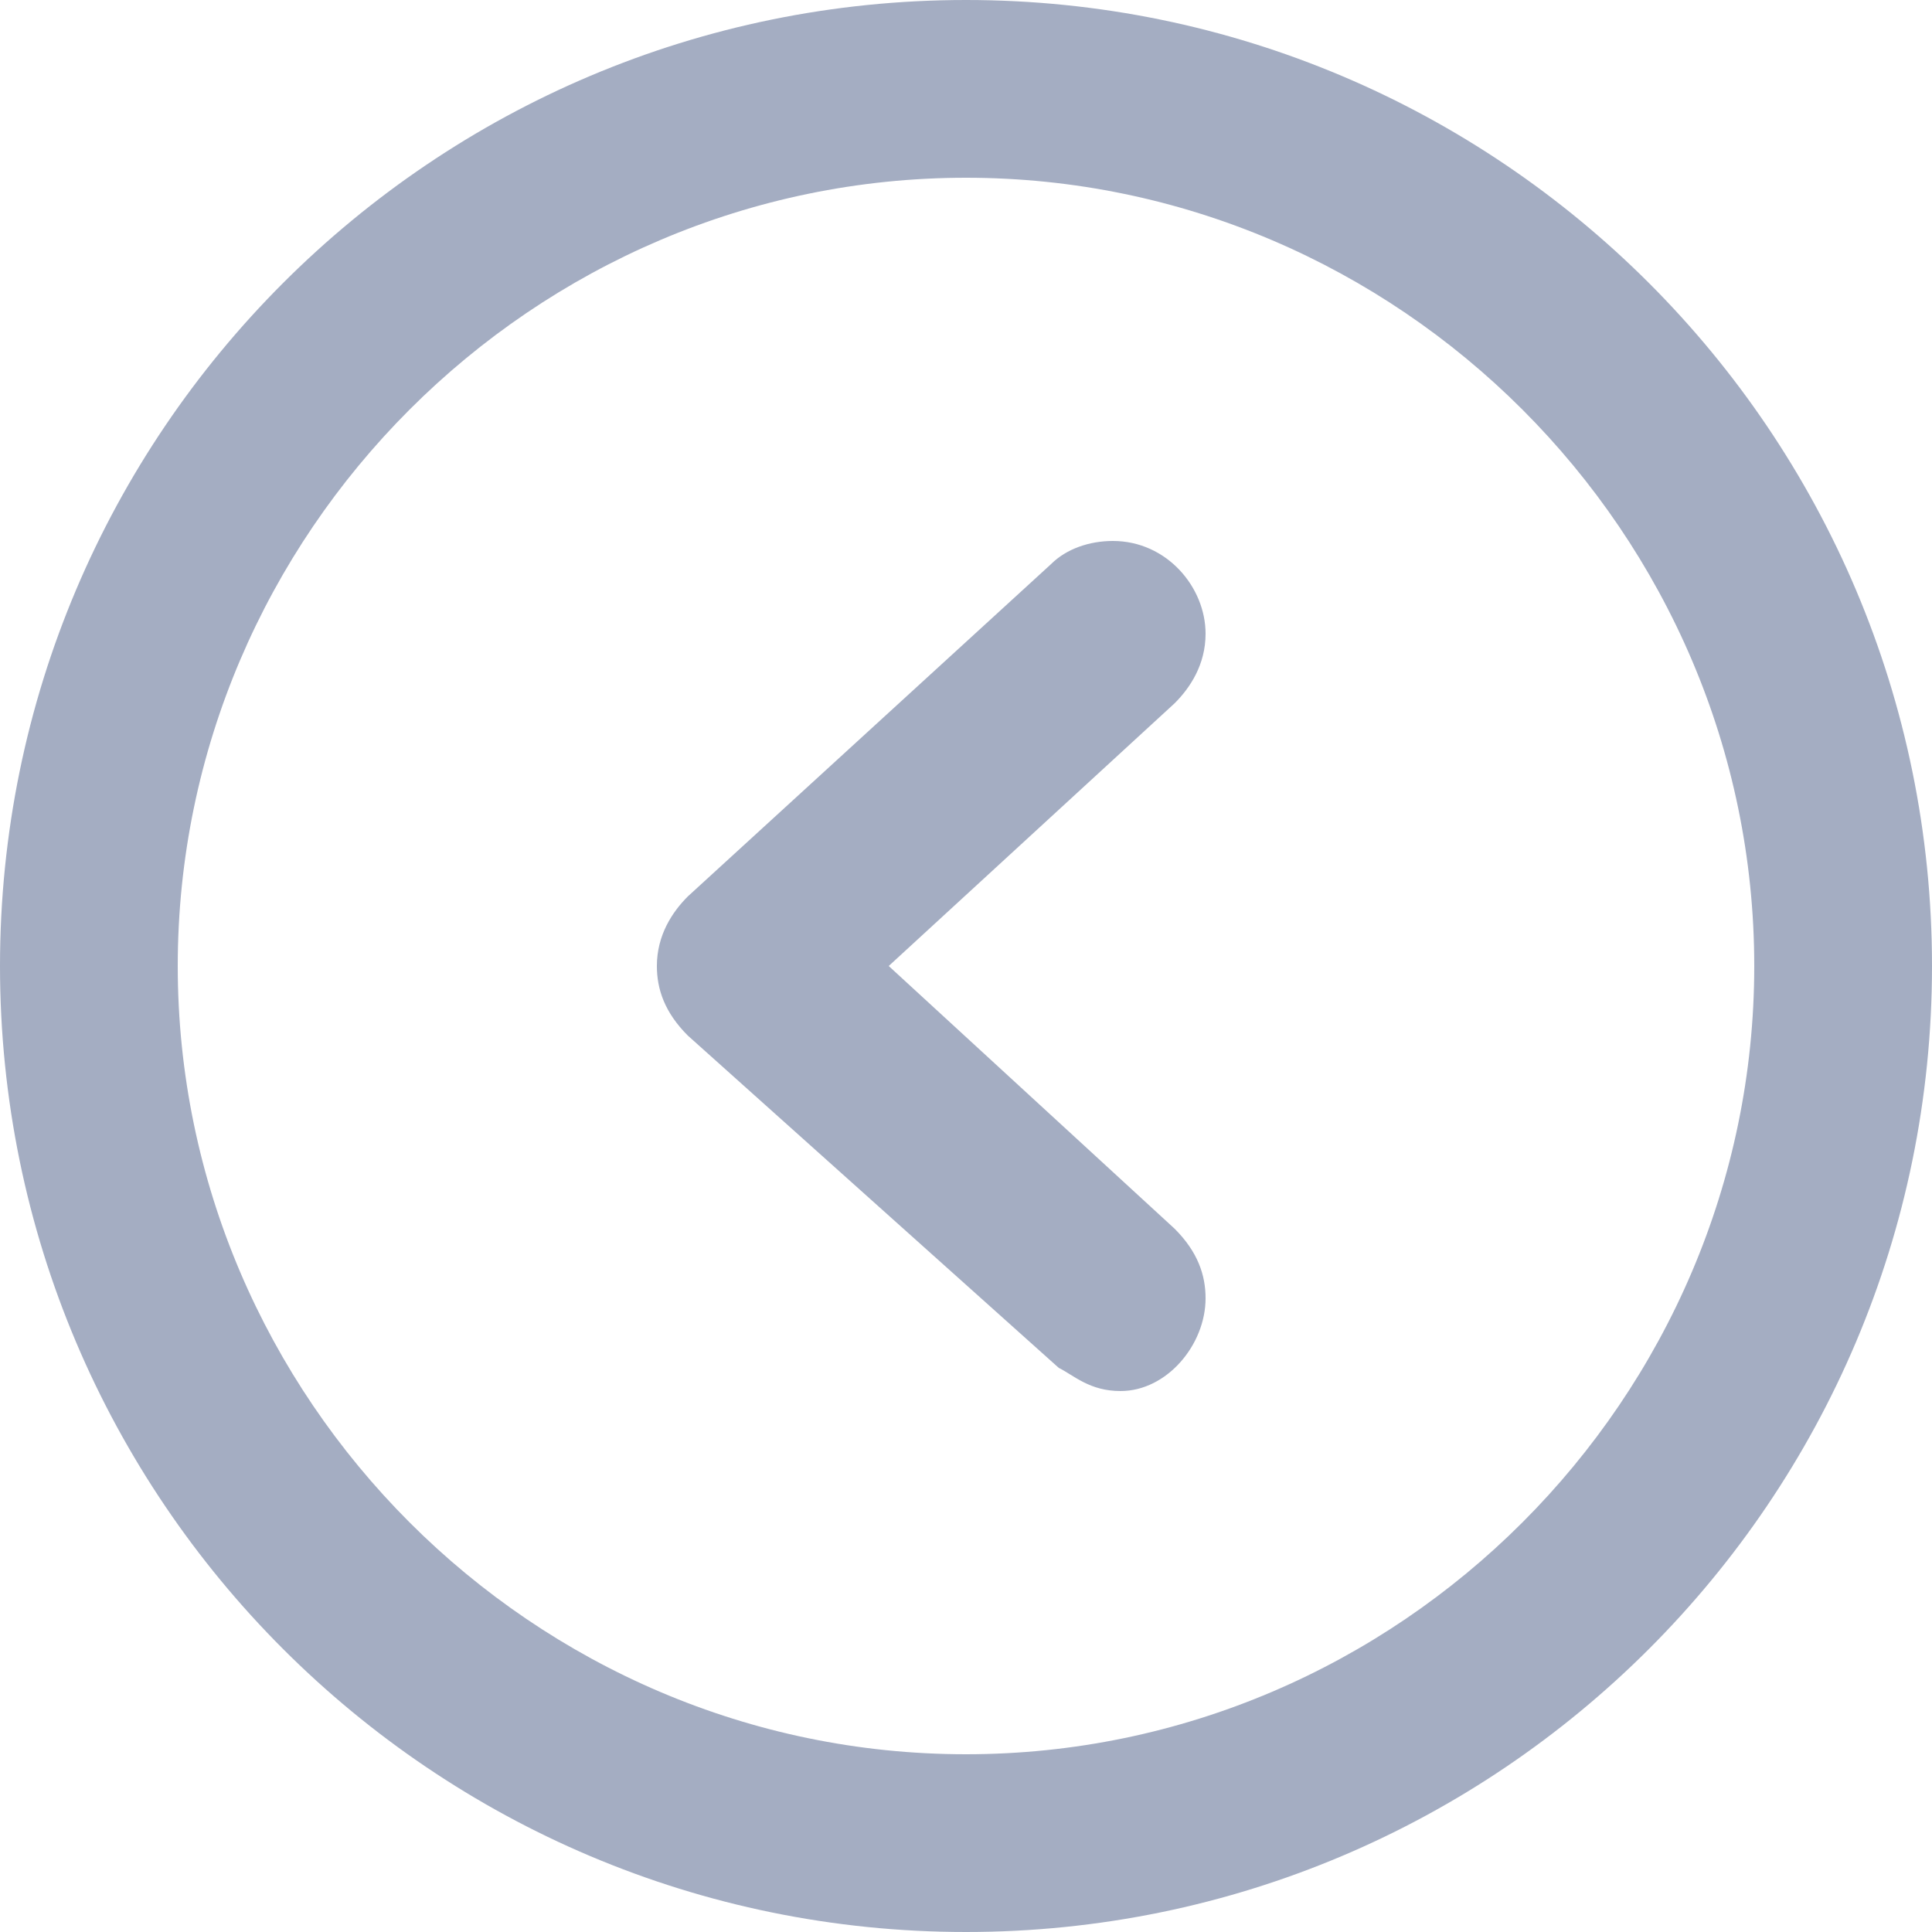 <svg xmlns="http://www.w3.org/2000/svg" viewBox="0 0 25 25"><path d="M13.7 17.7c.2.1.4.3.8.3.6 0 1.1-.6 1.1-1.2 0-.3-.1-.6-.4-.9l-3.7-3.4 3.7-3.4c.2-.2.4-.5.4-.9 0-.6-.5-1.2-1.2-1.2-.3 0-.6.1-.8.3l-4.7 4.3c-.2.2-.4.5-.4.9 0 .3.1.6.4.9l4.8 4.3zM12.5 25C19.4 25 25 19.4 25 12.5S19.4 0 12.5 0 0 5.6 0 12.5 5.6 25 12.5 25zm0-22.7c5.6 0 10.2 4.6 10.2 10.2s-4.6 10.2-10.2 10.2S2.3 18.1 2.3 12.5 6.9 2.3 12.5 2.3z" fill="#a4adc2"/></svg>